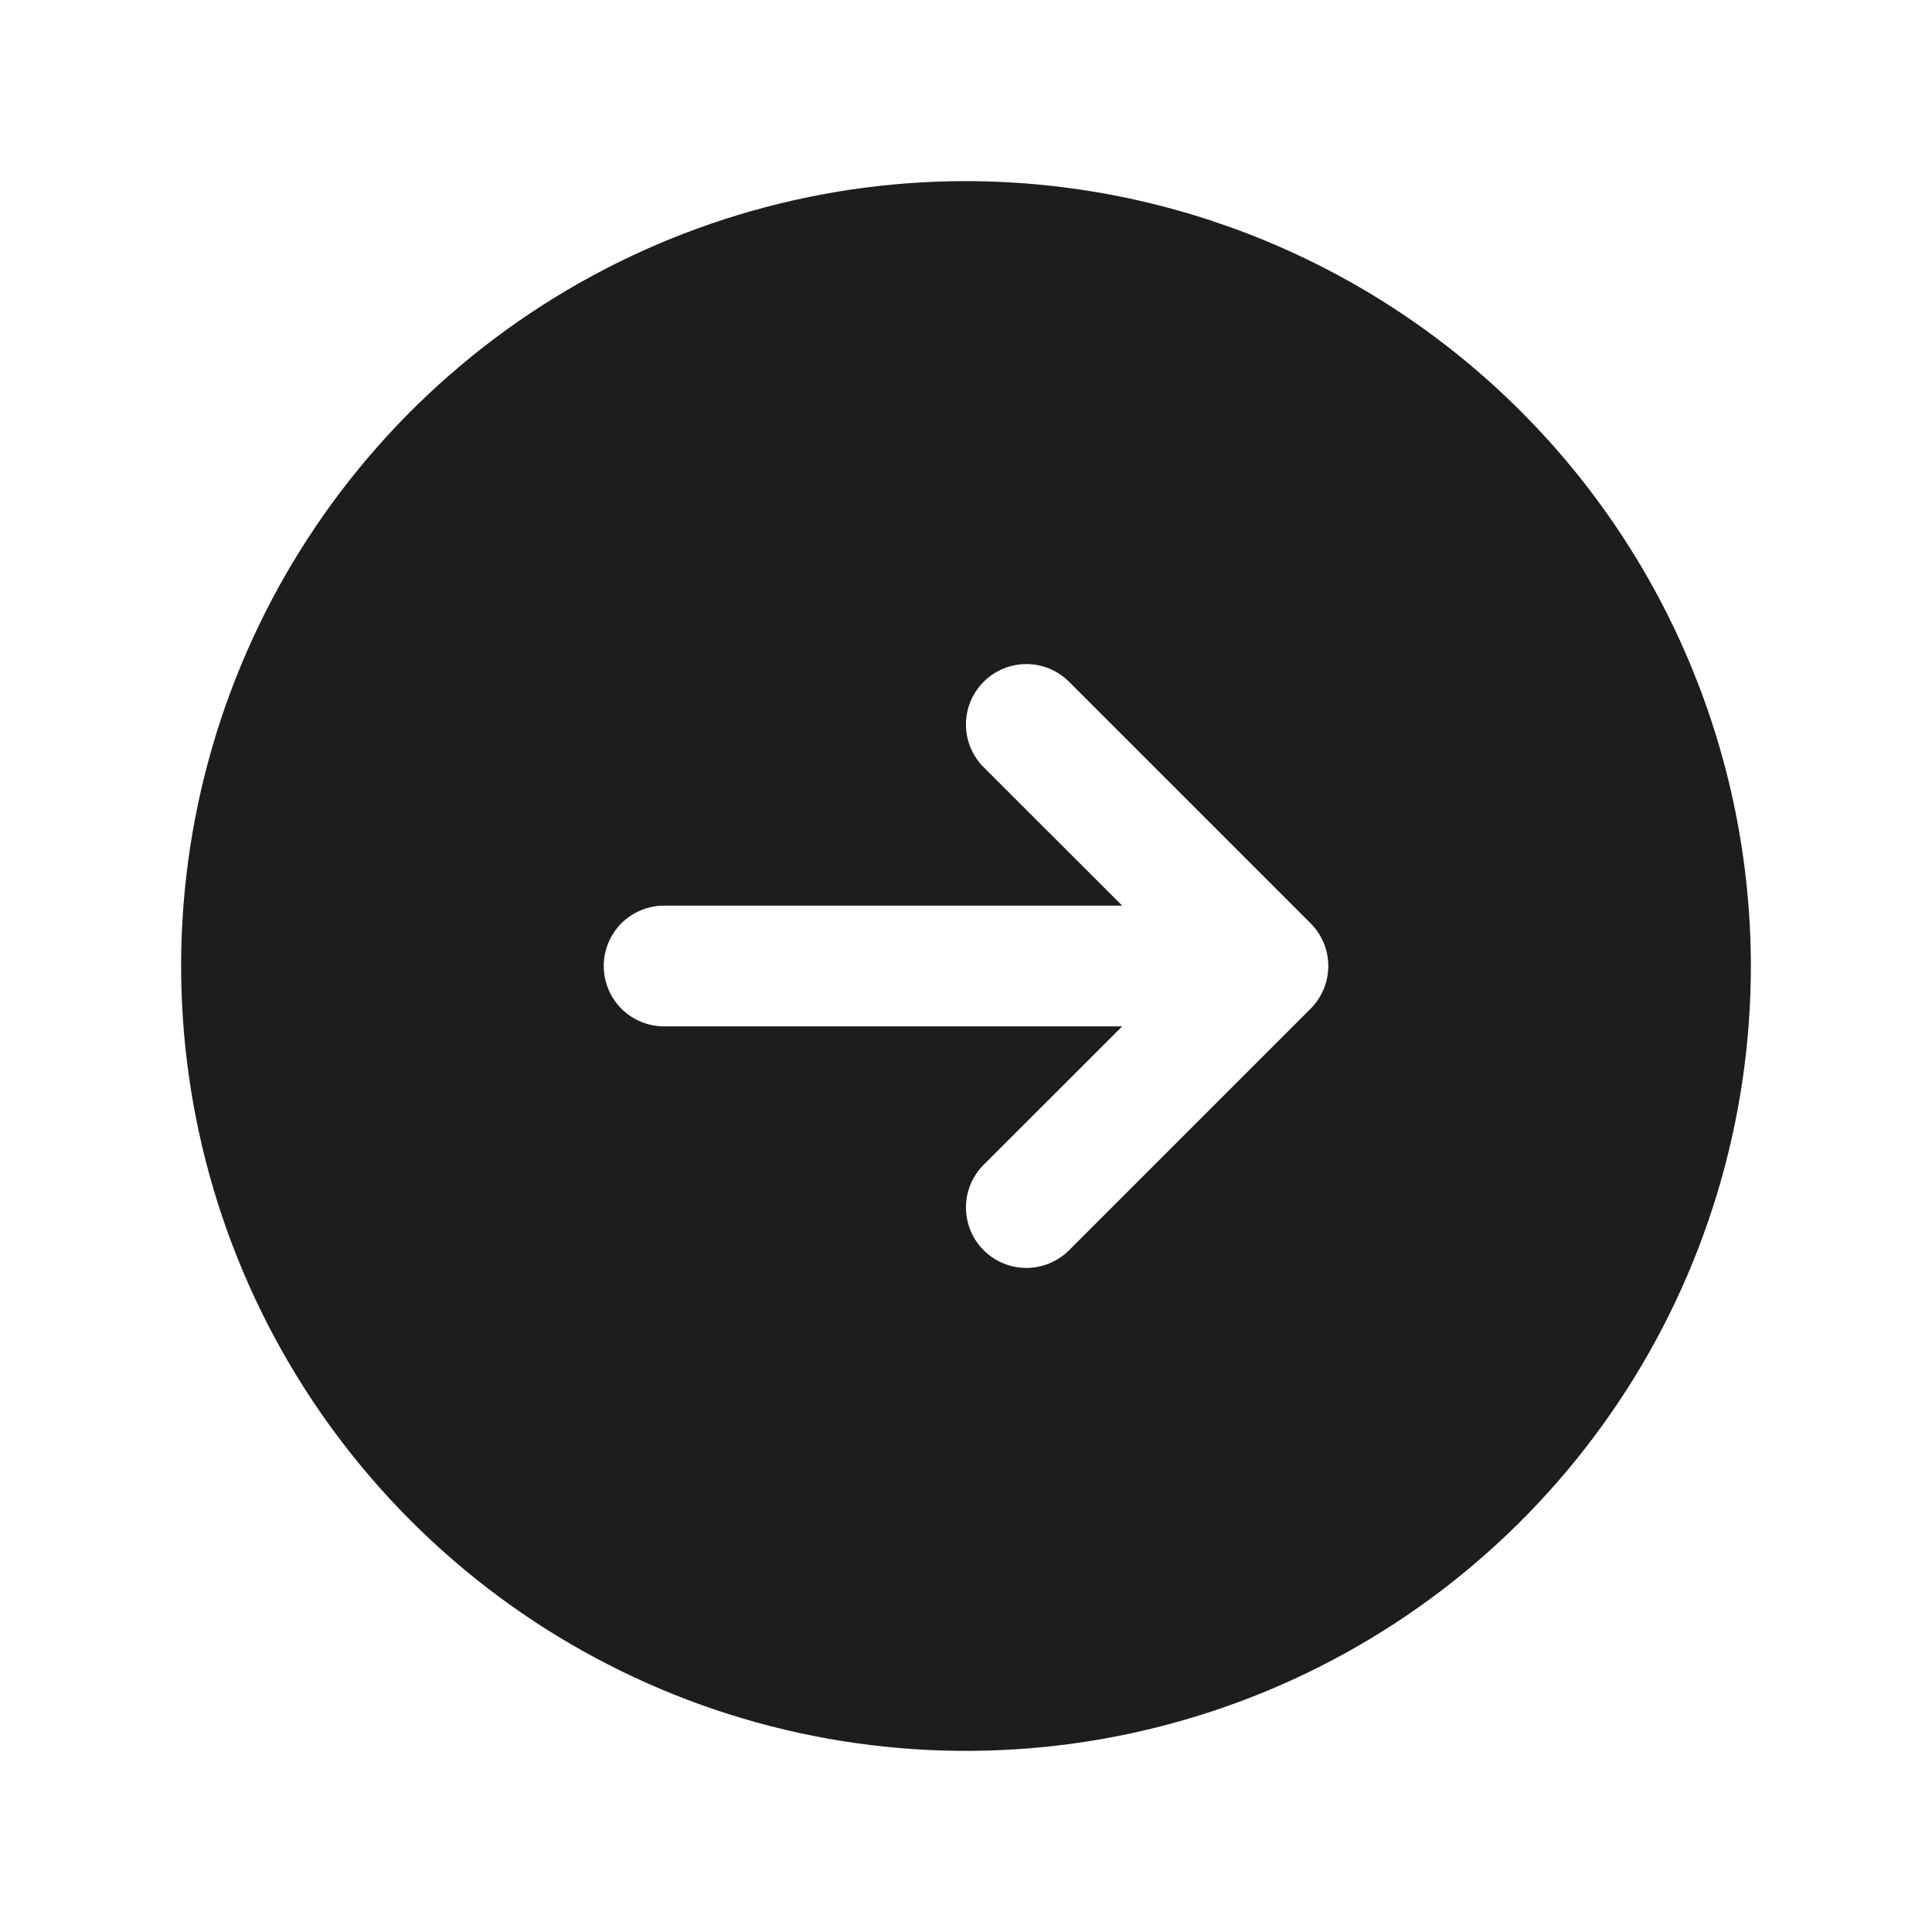 <svg width="36" height="36" viewBox="0 0 36 36" fill="none" xmlns="http://www.w3.org/2000/svg">
<g id="ArrowCircleRight">
<path id="Vector" d="M18 3.375C15.107 3.375 12.28 4.233 9.875 5.84C7.47 7.447 5.595 9.731 4.488 12.403C3.381 15.076 3.092 18.016 3.656 20.853C4.22 23.69 5.613 26.296 7.659 28.341C9.704 30.387 12.31 31.78 15.147 32.344C17.984 32.908 20.924 32.619 23.597 31.512C26.269 30.405 28.553 28.53 30.16 26.125C31.767 23.72 32.625 20.893 32.625 18C32.621 14.123 31.079 10.405 28.337 7.663C25.595 4.921 21.878 3.379 18 3.375ZM24.421 18.796L19.921 23.296C19.71 23.507 19.424 23.626 19.125 23.626C18.826 23.626 18.54 23.507 18.329 23.296C18.118 23.085 17.999 22.799 17.999 22.5C17.999 22.201 18.118 21.915 18.329 21.704L20.91 19.125H12.375C12.077 19.125 11.79 19.006 11.579 18.796C11.368 18.584 11.25 18.298 11.25 18C11.25 17.702 11.368 17.416 11.579 17.204C11.79 16.994 12.077 16.875 12.375 16.875H20.91L18.329 14.296C18.118 14.085 17.999 13.799 17.999 13.5C17.999 13.201 18.118 12.915 18.329 12.704C18.54 12.493 18.826 12.374 19.125 12.374C19.424 12.374 19.71 12.493 19.921 12.704L24.421 17.204C24.526 17.308 24.608 17.433 24.665 17.569C24.722 17.706 24.751 17.852 24.751 18C24.751 18.148 24.722 18.294 24.665 18.431C24.608 18.567 24.526 18.692 24.421 18.796Z" fill="#1D1D1F"/>
</g>
</svg>
